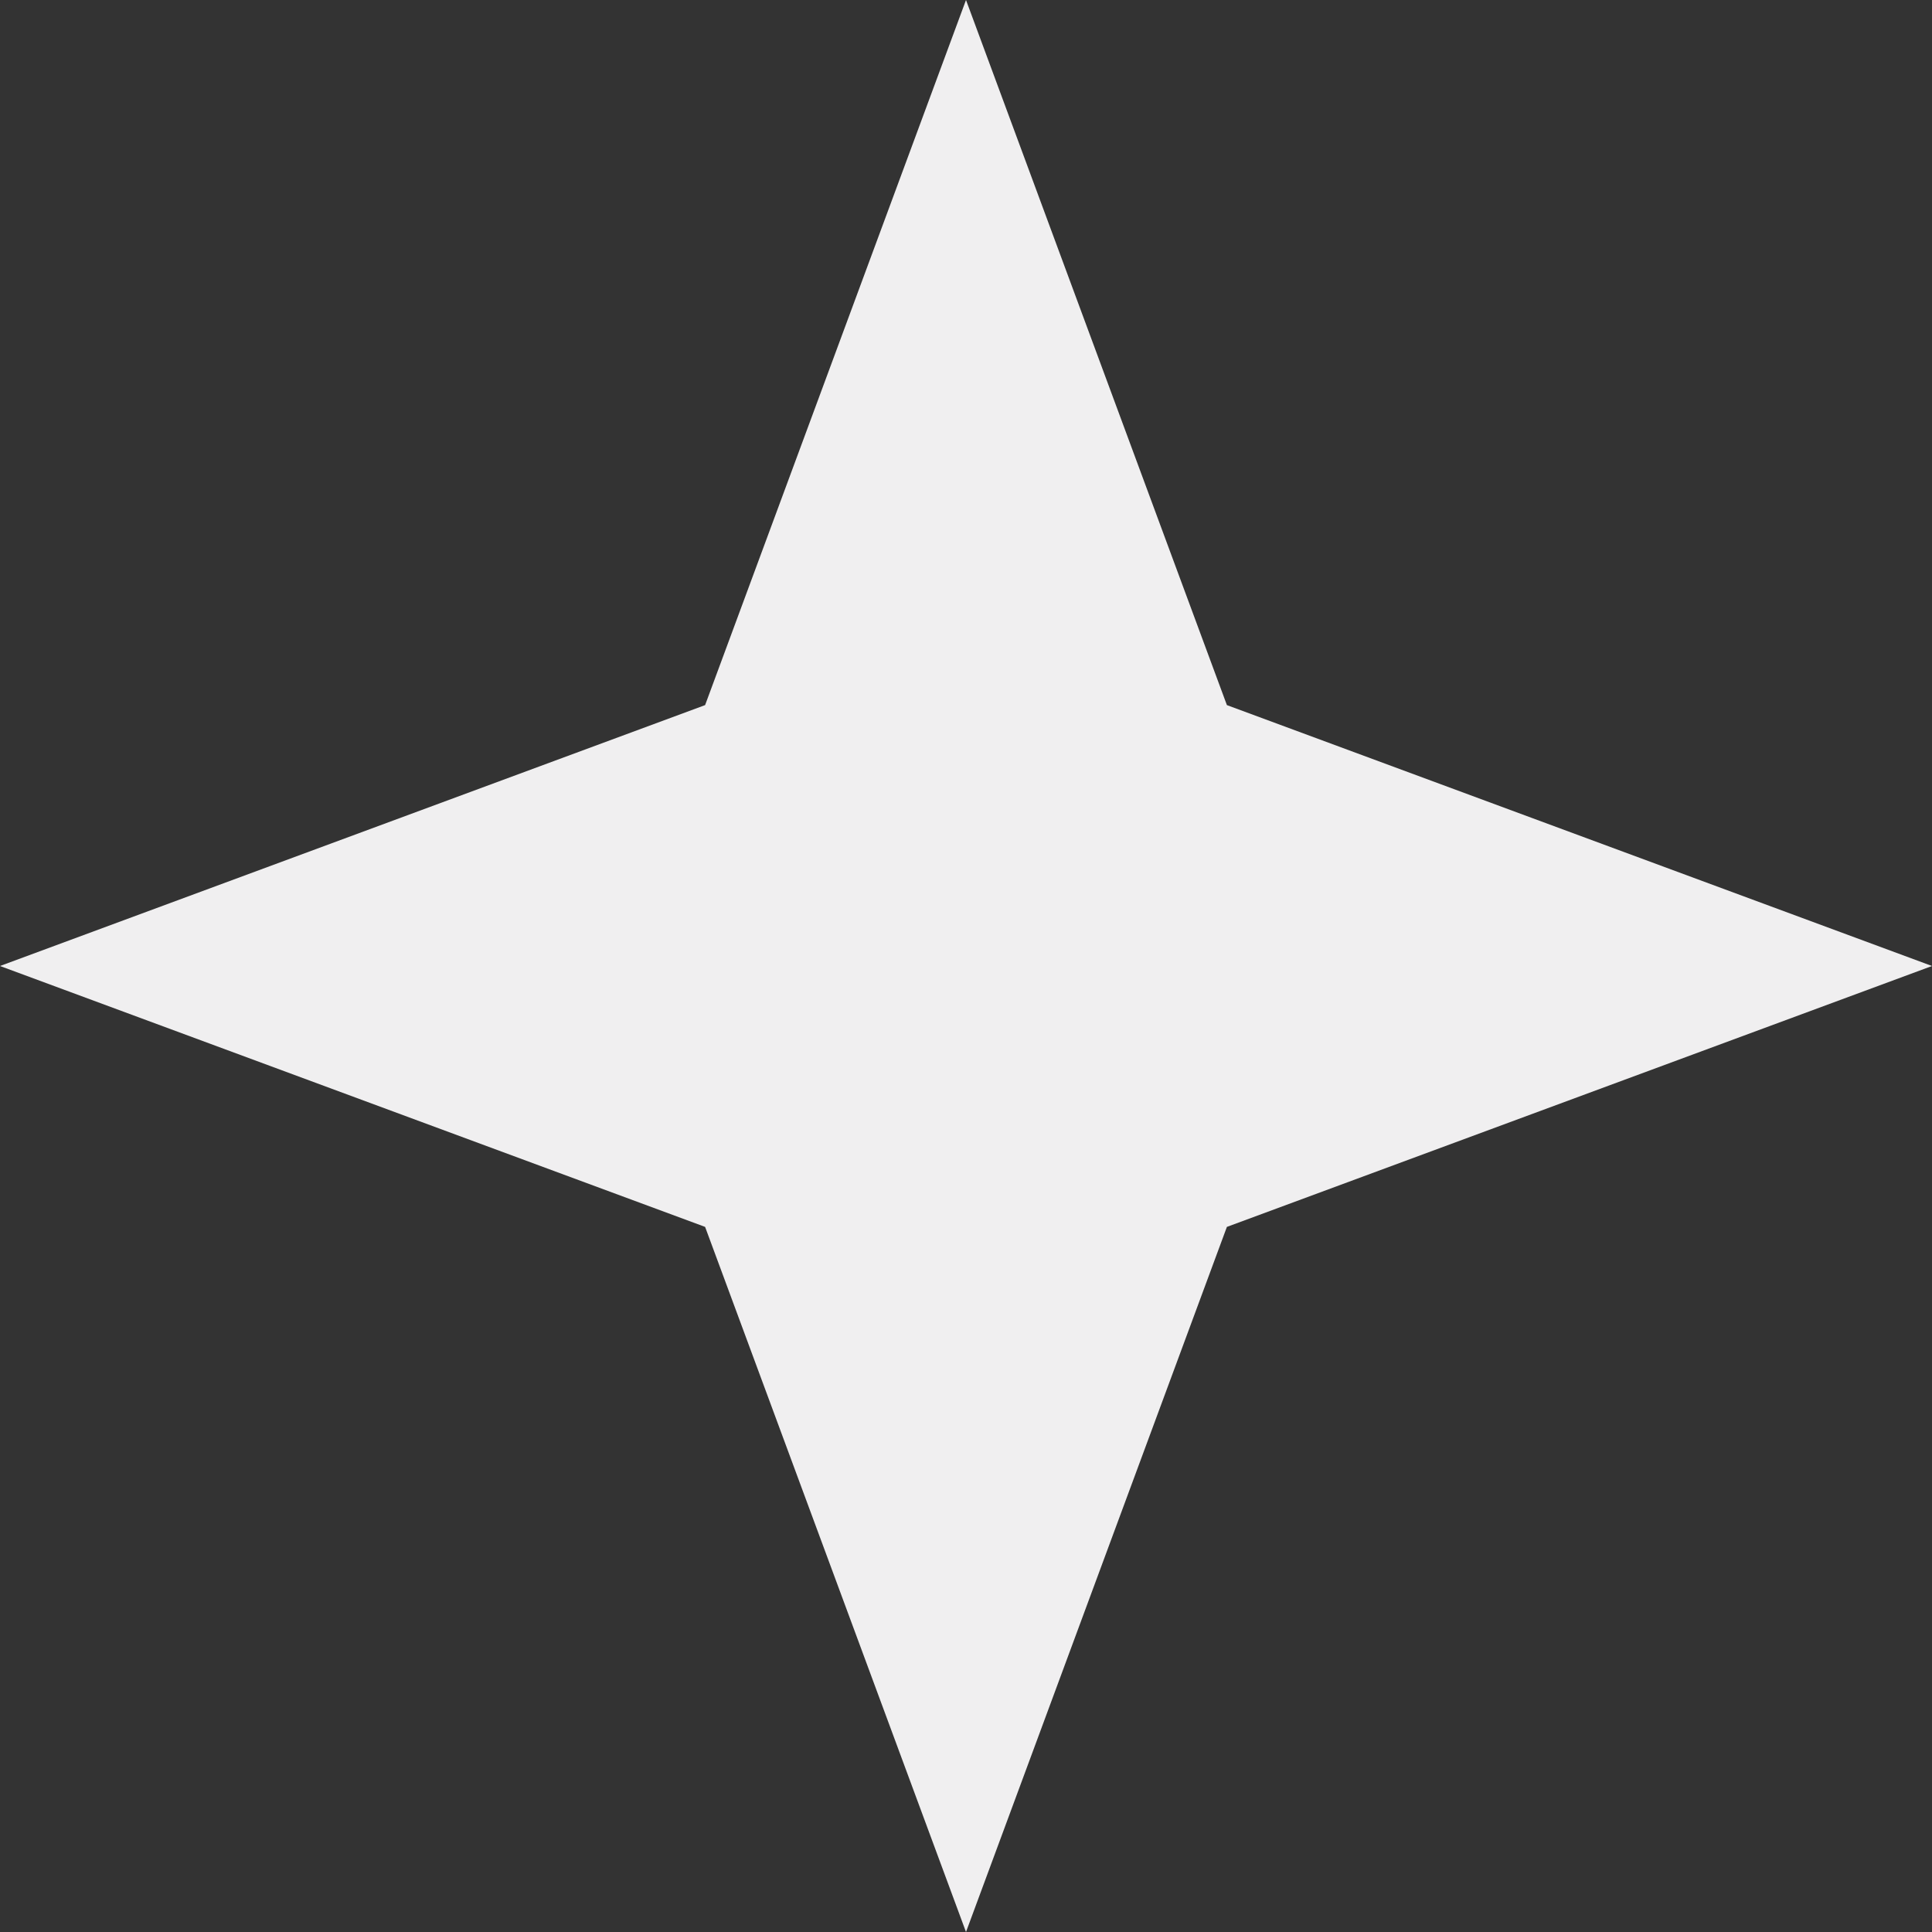 <svg width="51" height="51" viewBox="0 0 51 51" fill="none" xmlns="http://www.w3.org/2000/svg">
<rect x="0" y="0" width="51" height="51" fill="#333333" stroke="none"/>
<path d="M25.5 6.81649e-09L32.387 18.613L51 25.5L32.387 32.387L25.5 51L18.613 32.387L-6.81649e-09 25.5L18.613 18.613L25.5 6.81649e-09Z" fill="#F0EFF0"/>
</svg>
